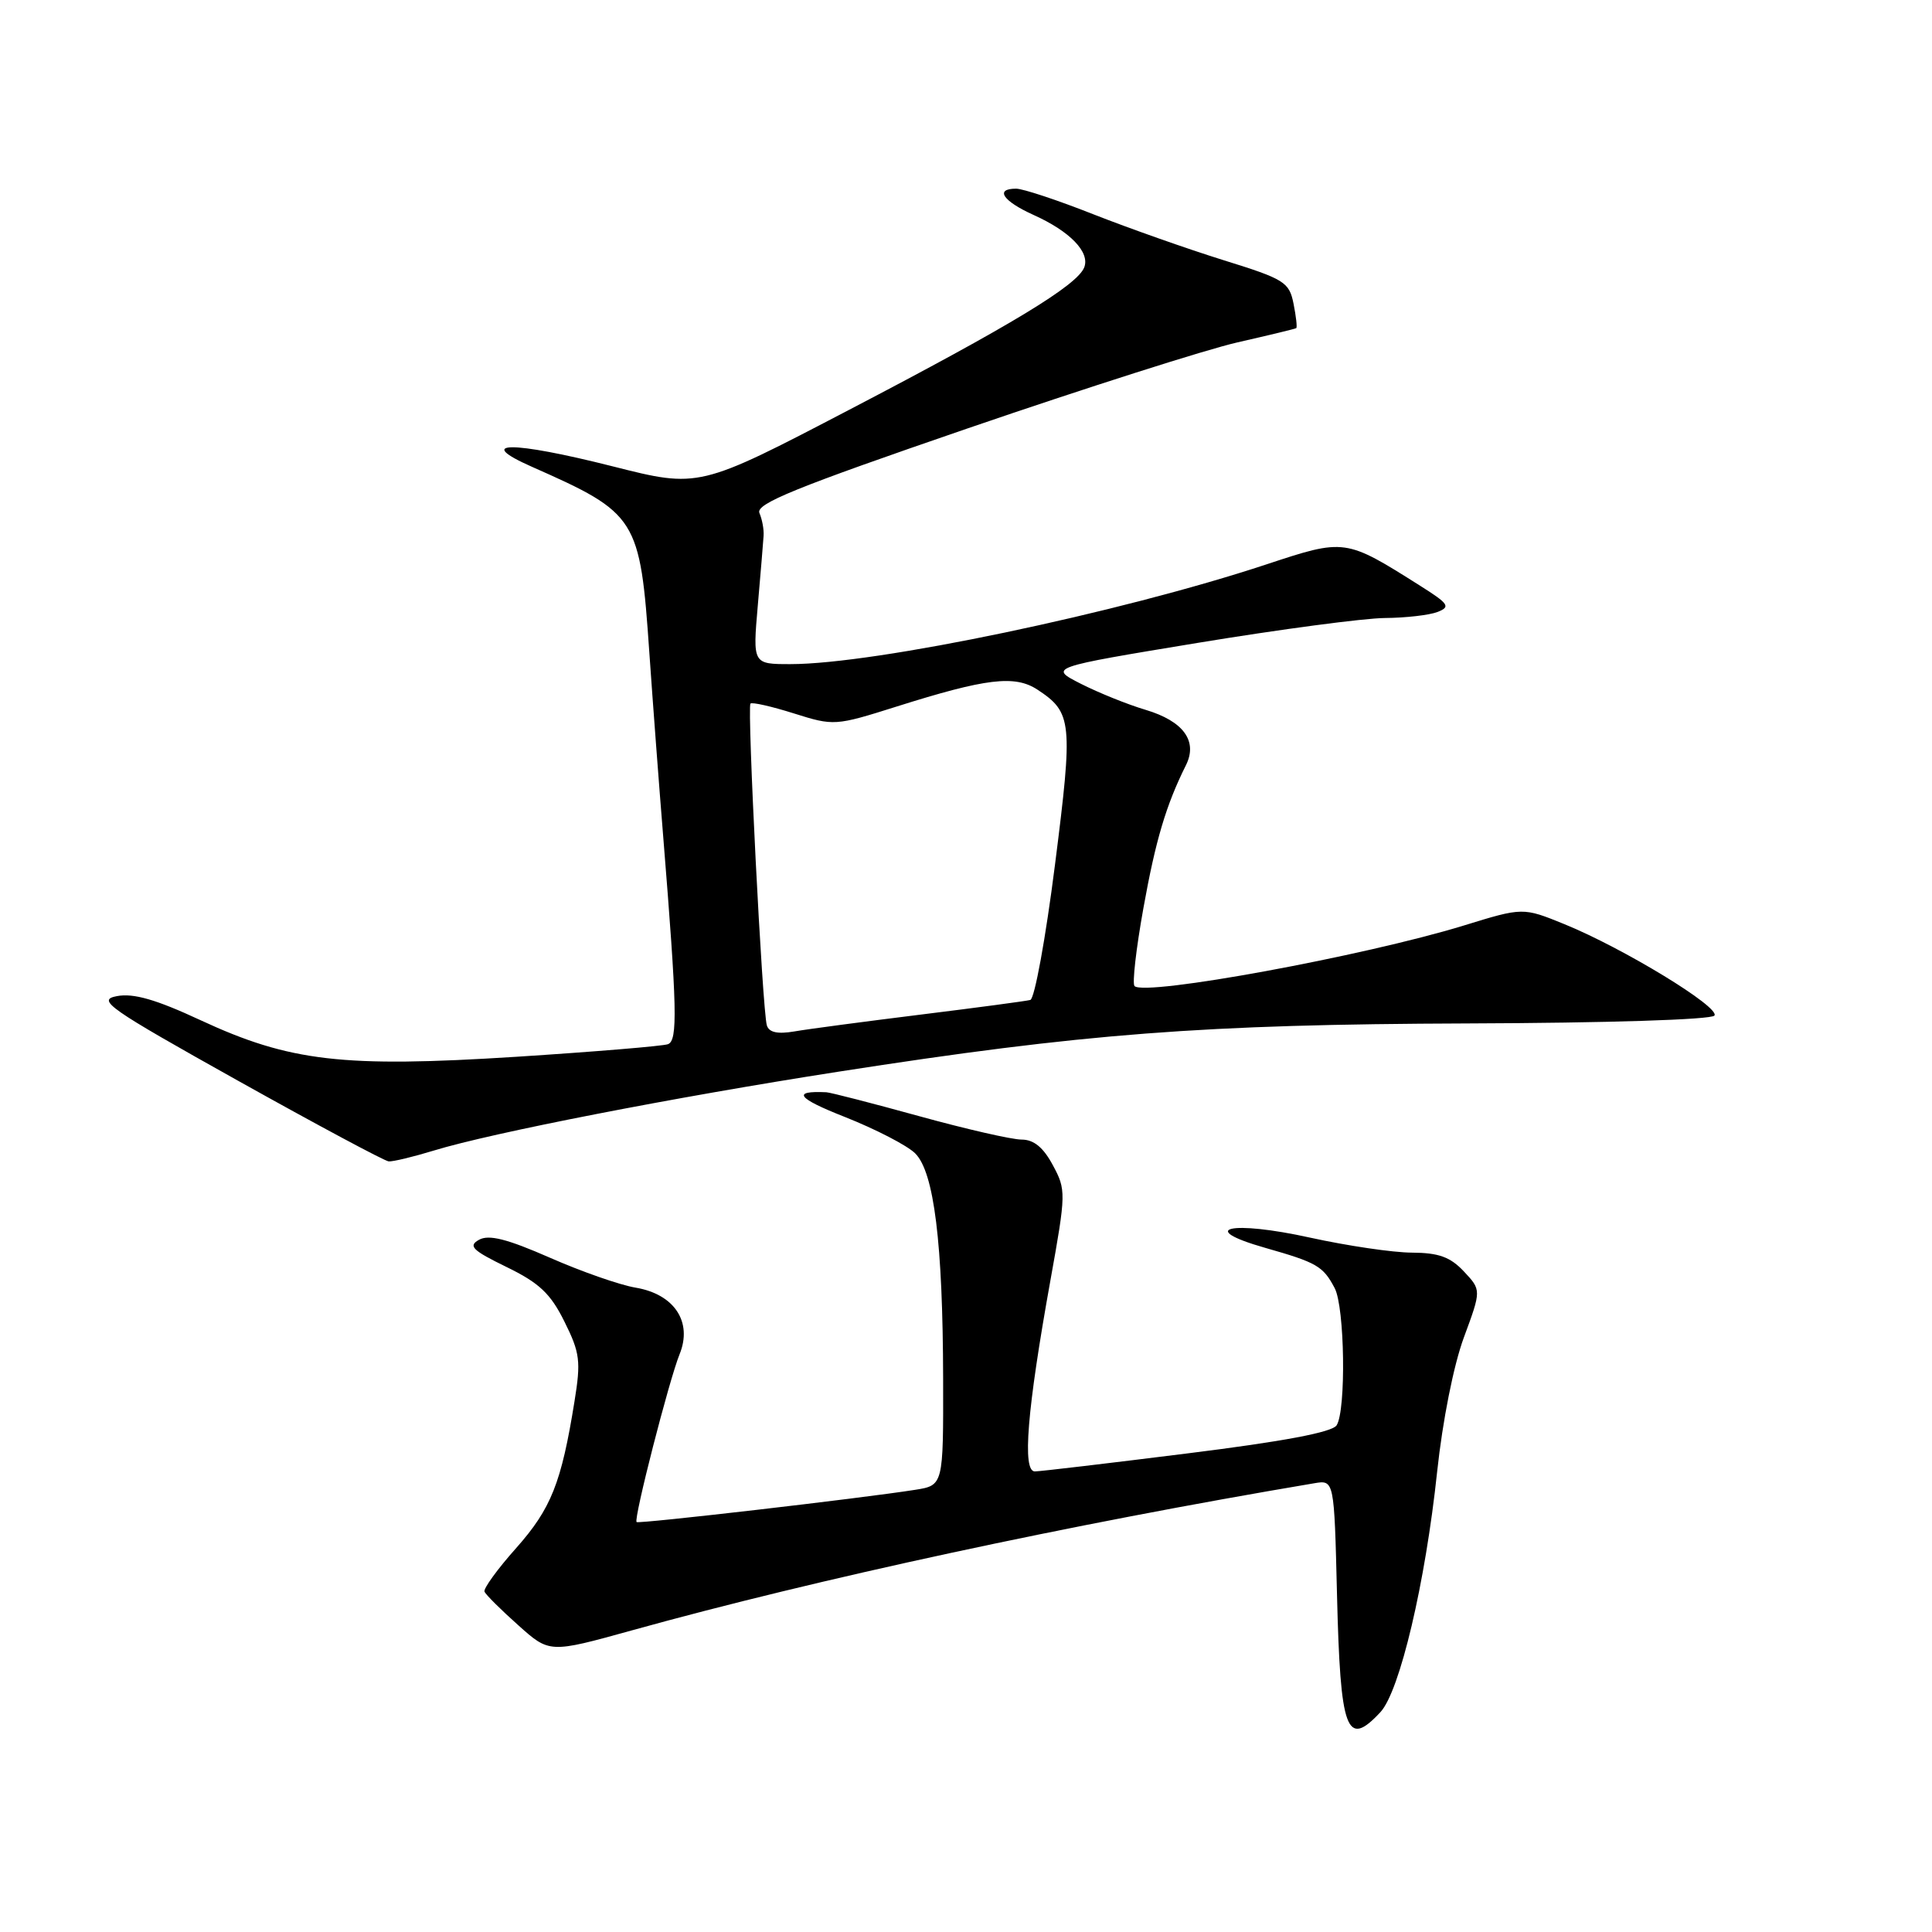 <?xml version="1.0" encoding="UTF-8" standalone="no"?>
<!DOCTYPE svg PUBLIC "-//W3C//DTD SVG 1.1//EN" "http://www.w3.org/Graphics/SVG/1.1/DTD/svg11.dtd" >
<svg xmlns="http://www.w3.org/2000/svg" xmlns:xlink="http://www.w3.org/1999/xlink" version="1.1" viewBox="0 0 256 256">
 <g >
 <path fill="currentColor"
d=" M 182.91 226.87 C 185.48 224.11 188.87 209.74 190.43 195.00 C 191.15 188.26 192.61 180.90 193.97 177.22 C 196.29 170.94 196.29 170.94 193.97 168.47 C 192.17 166.55 190.63 166.00 187.08 165.98 C 184.56 165.97 178.51 165.07 173.63 164.00 C 163.09 161.67 158.43 162.72 167.66 165.35 C 174.49 167.29 175.32 167.77 176.85 170.68 C 178.19 173.22 178.38 186.86 177.11 188.86 C 176.53 189.78 170.06 191.00 157.37 192.58 C 146.99 193.88 137.89 194.96 137.13 194.97 C 135.43 195.01 136.08 186.91 139.19 169.63 C 141.27 158.08 141.27 157.66 139.50 154.38 C 138.24 152.03 136.98 151.00 135.36 151.00 C 134.08 151.00 127.96 149.60 121.77 147.89 C 115.57 146.18 110.05 144.76 109.50 144.73 C 104.87 144.51 105.61 145.51 111.94 148.00 C 116.03 149.62 120.23 151.79 121.27 152.83 C 123.77 155.32 124.93 164.69 124.97 182.66 C 125.00 196.82 125.00 196.82 121.25 197.41 C 114.16 198.53 84.61 201.95 84.35 201.68 C 83.94 201.27 88.65 182.89 90.05 179.44 C 91.79 175.16 89.35 171.48 84.22 170.62 C 82.17 170.28 77.06 168.50 72.86 166.65 C 67.18 164.16 64.77 163.55 63.47 164.28 C 62.00 165.10 62.58 165.67 67.11 167.88 C 71.45 169.99 72.95 171.40 74.79 175.12 C 76.85 179.25 76.99 180.36 76.12 185.71 C 74.39 196.48 73.03 199.90 68.41 205.11 C 65.92 207.90 64.03 210.51 64.20 210.90 C 64.36 211.30 66.37 213.30 68.66 215.34 C 72.81 219.06 72.81 219.06 83.74 216.03 C 108.32 209.20 141.72 202.00 174.14 196.54 C 176.79 196.09 176.79 196.09 177.16 211.30 C 177.60 229.47 178.42 231.69 182.91 226.87 Z  M 57.50 152.45 C 65.13 150.11 89.30 145.40 111.00 142.02 C 143.68 136.93 159.36 135.73 194.50 135.61 C 212.90 135.55 226.78 135.11 227.17 134.57 C 227.96 133.47 215.11 125.64 207.30 122.46 C 201.80 120.22 201.80 120.22 193.95 122.64 C 180.74 126.69 151.70 132.03 150.33 130.66 C 150.01 130.34 150.54 125.71 151.50 120.37 C 153.12 111.34 154.51 106.67 157.15 101.38 C 158.73 98.19 156.81 95.56 151.81 94.06 C 149.44 93.36 145.58 91.80 143.23 90.61 C 138.96 88.44 138.96 88.44 158.73 85.18 C 169.60 83.39 180.75 81.91 183.50 81.89 C 186.25 81.87 189.39 81.51 190.48 81.09 C 192.24 80.40 191.98 80.02 188.20 77.63 C 178.26 71.35 178.22 71.34 167.82 74.78 C 148.32 81.23 116.00 88.00 104.74 88.00 C 99.74 88.00 99.74 88.00 100.41 80.25 C 100.78 75.99 101.13 71.83 101.18 71.00 C 101.24 70.17 100.99 68.82 100.63 67.98 C 100.09 66.76 105.38 64.61 128.23 56.76 C 143.78 51.43 159.88 46.29 164.00 45.36 C 168.12 44.42 171.62 43.58 171.76 43.48 C 171.90 43.39 171.74 41.94 171.40 40.24 C 170.83 37.38 170.19 36.98 162.14 34.48 C 157.39 33.00 149.63 30.26 144.89 28.40 C 140.16 26.53 135.55 25.00 134.64 25.00 C 131.77 25.00 132.87 26.64 136.97 28.49 C 141.79 30.66 144.44 33.41 143.67 35.42 C 142.76 37.79 134.02 43.09 112.56 54.28 C 92.62 64.69 92.62 64.69 81.17 61.79 C 67.75 58.40 62.74 58.43 70.50 61.86 C 84.43 68.02 84.81 68.62 86.04 86.47 C 86.50 93.09 87.33 104.12 87.89 111.00 C 89.72 133.65 89.82 137.86 88.51 138.36 C 87.85 138.61 78.80 139.36 68.40 140.03 C 45.45 141.49 38.39 140.67 26.57 135.18 C 20.66 132.43 17.69 131.58 15.50 131.99 C 12.78 132.50 14.26 133.54 31.50 143.18 C 41.95 149.02 50.95 153.84 51.50 153.89 C 52.05 153.94 54.75 153.29 57.50 152.45 Z  M 101.61 135.86 C 101.02 133.93 98.98 93.69 99.44 93.23 C 99.65 93.01 102.24 93.60 105.19 94.53 C 110.49 96.20 110.67 96.19 118.81 93.62 C 130.65 89.88 134.46 89.42 137.45 91.37 C 142.08 94.41 142.20 95.63 139.79 114.59 C 138.56 124.29 137.09 132.36 136.52 132.50 C 135.96 132.65 129.43 133.52 122.00 134.44 C 114.58 135.36 107.04 136.36 105.26 136.67 C 103.02 137.05 101.89 136.80 101.61 135.86 Z "/>
</g>
</svg>